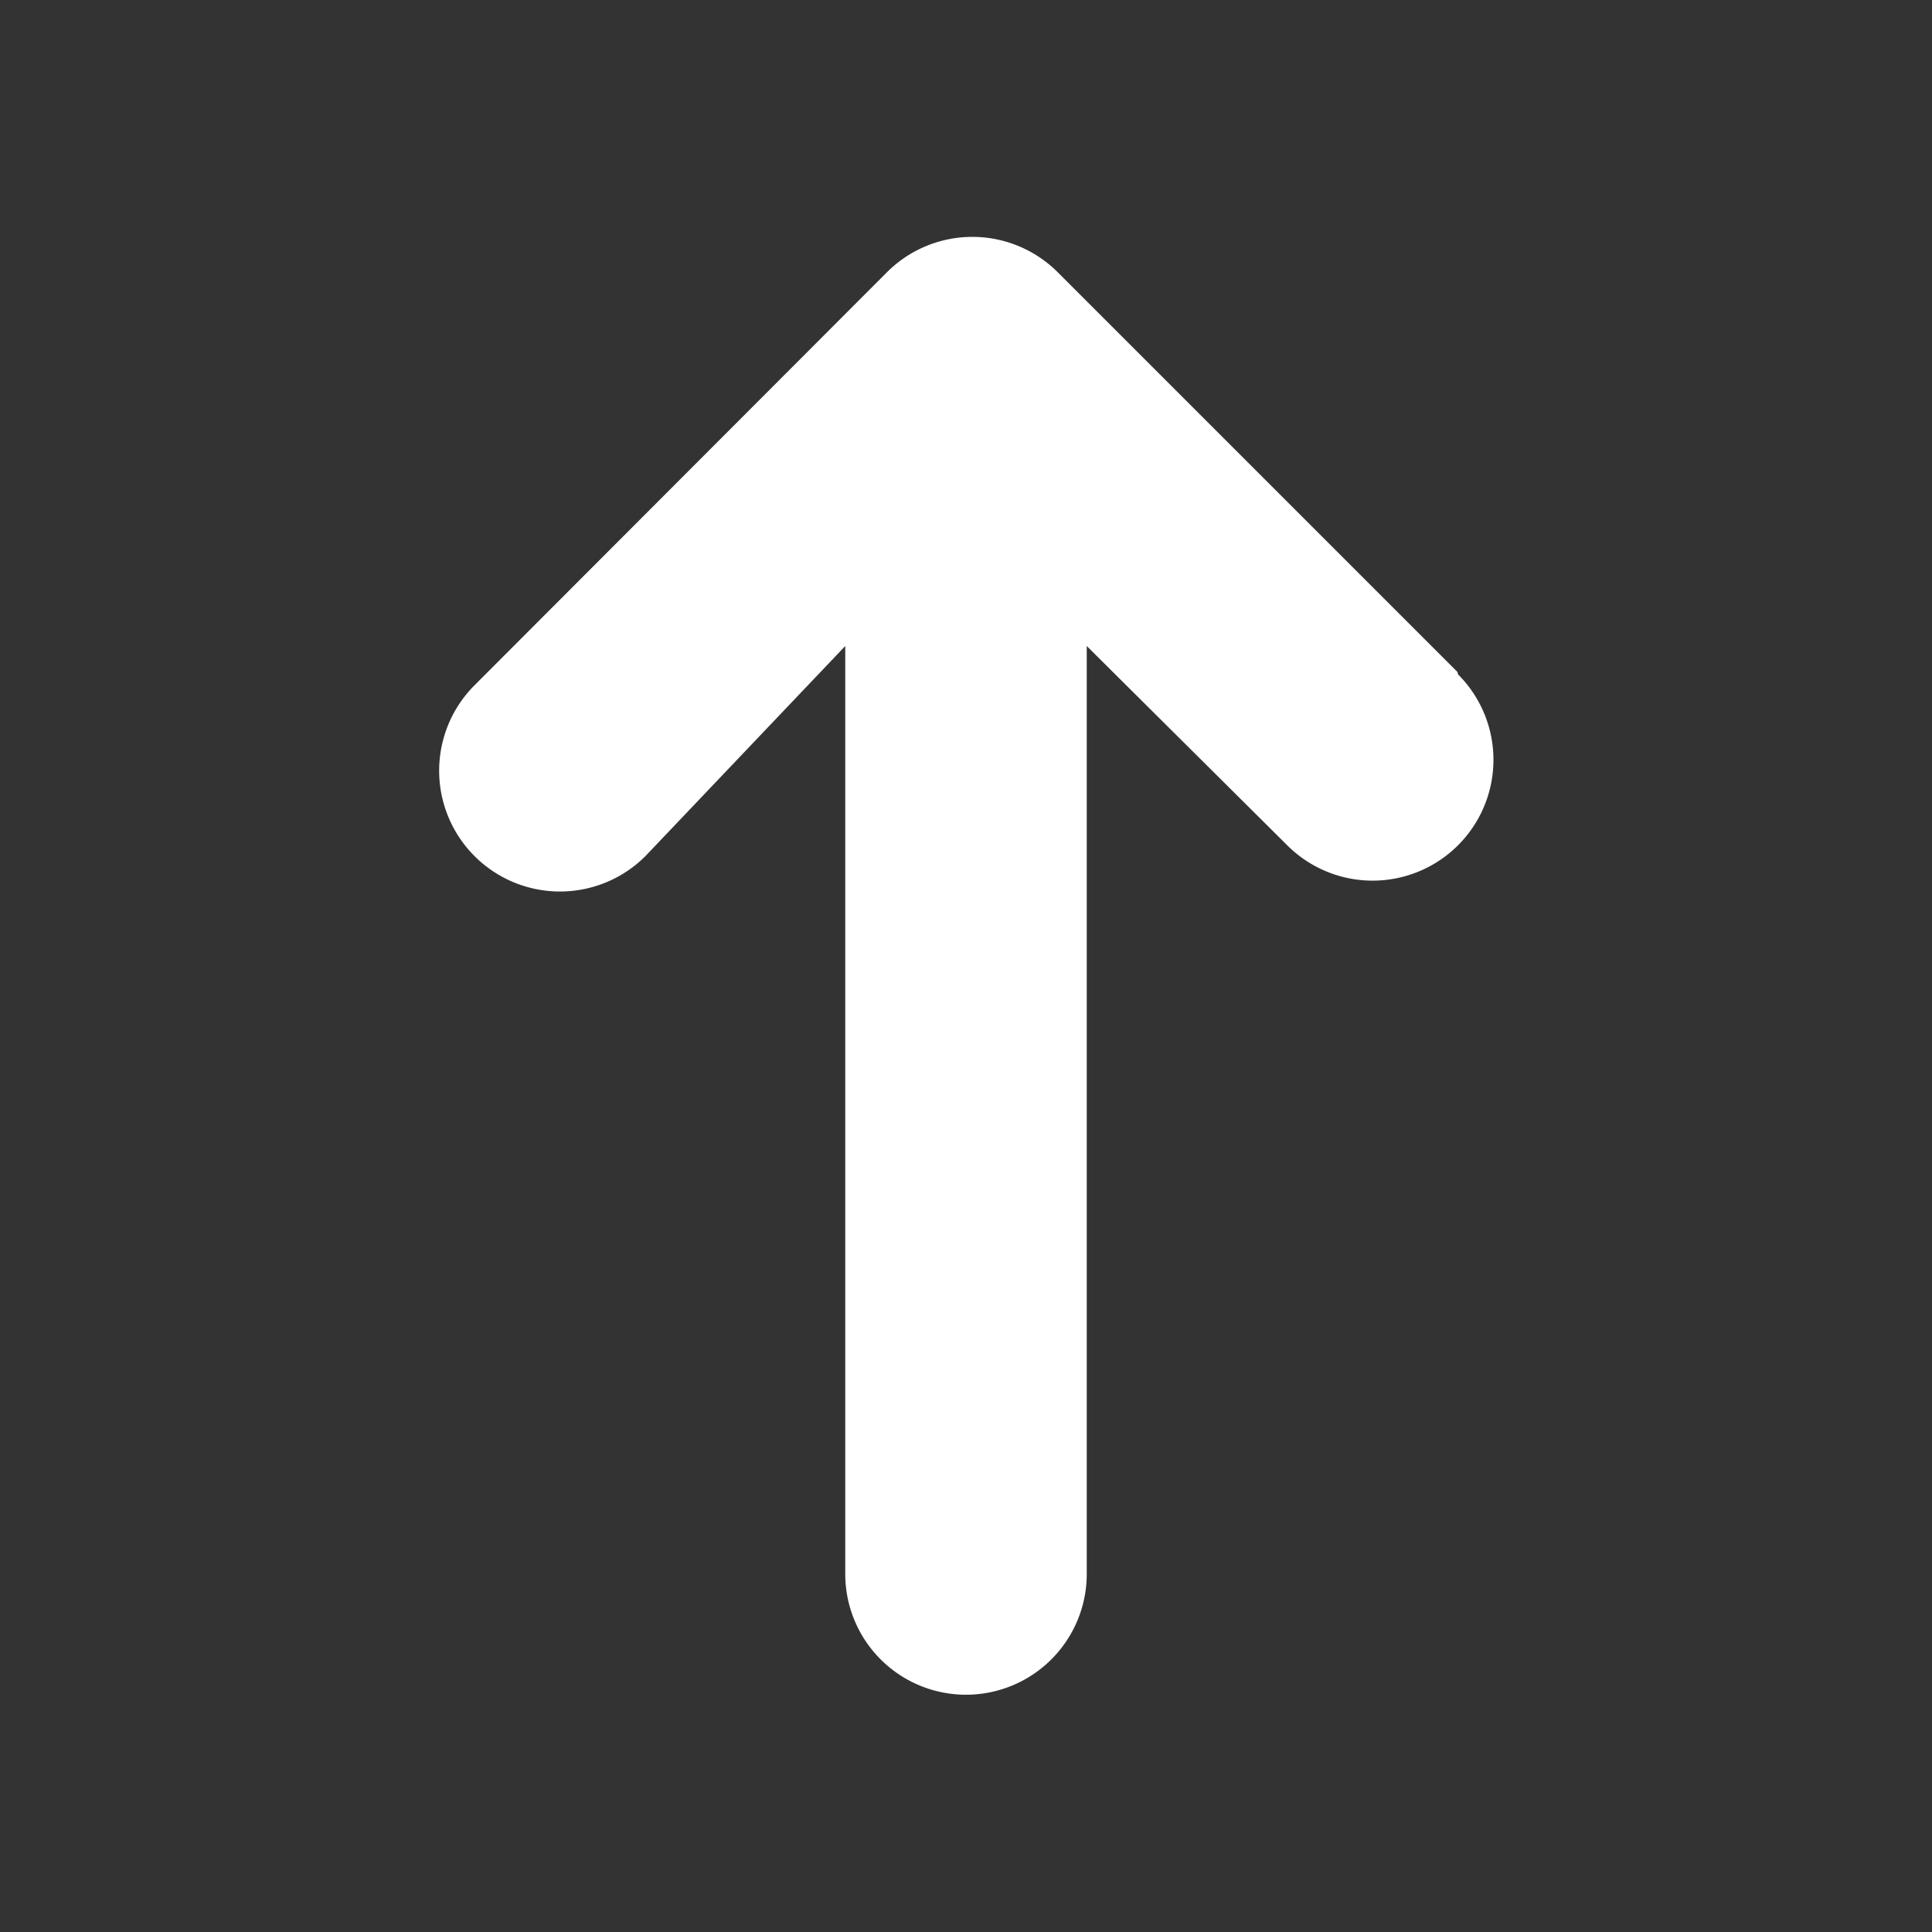 <svg id="Layer_1" data-name="Layer 1" xmlns="http://www.w3.org/2000/svg" viewBox="0 0 32 32"><rect x="0" y="0" width="32" height="32" fill="#333333" stroke="none"/><defs><style>.cls-1{fill:#fff}</style></defs><title>otbl-icons_arrow-up_white</title><path class="cls-1" d="M24.14 11.13l-6.62-6.62a2 2 0 0 0-2.83 0l-6.83 6.84a2 2 0 1 0 2.83 2.83L14 10.7v15.37a2 2 0 1 0 4 0V10.7l3.32 3.3a2 2 0 0 0 2.83-2.83z"/></svg>